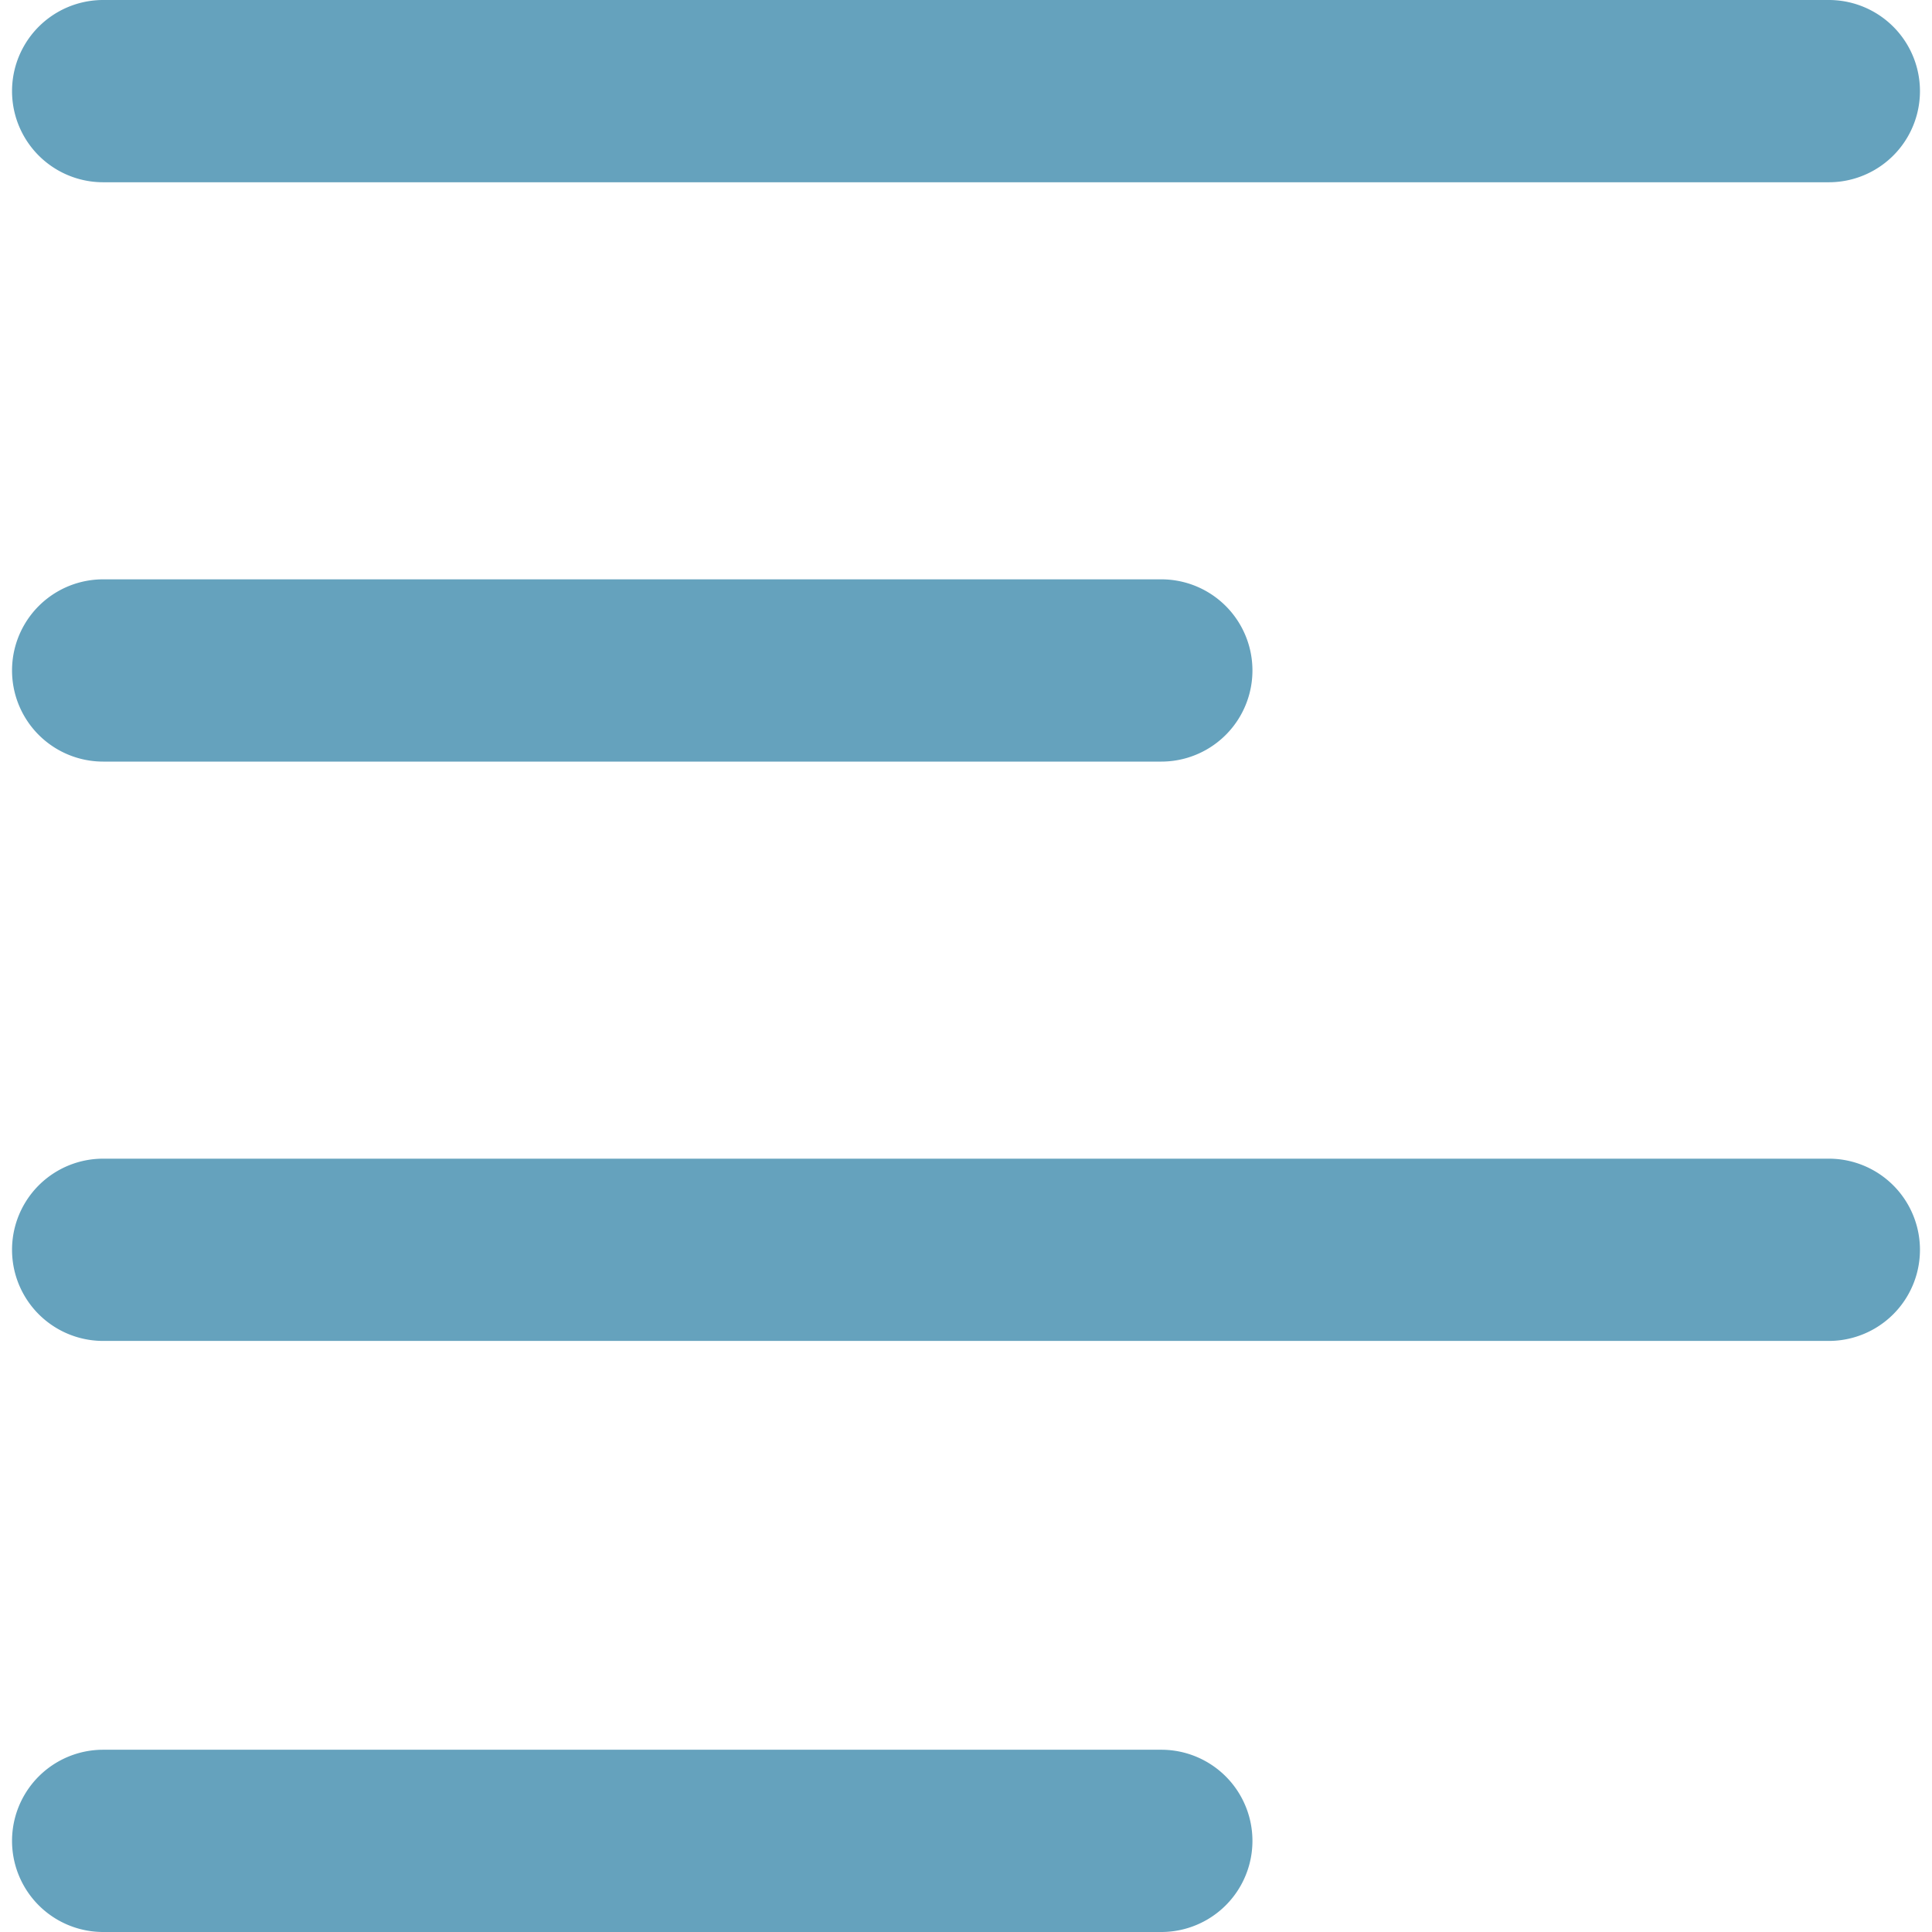 <svg id="Layer_1" data-name="Layer 1" xmlns="http://www.w3.org/2000/svg" viewBox="0 0 512 512"><defs><style>.cls-1{fill:#65a2bd;}</style></defs><title>icons</title><path class="cls-1" d="M484.66,48.3H27.34a24.15,24.15,0,1,1,0-48.3H484.66a24.15,24.15,0,1,1,0,48.3Z"/><path class="cls-1" d="M307.76,201.83H27.34a24.15,24.15,0,1,1,0-48.3H307.76a24.15,24.15,0,1,1,0,48.3Z"/><path class="cls-1" d="M484.66,355.36H27.34a24.15,24.15,0,1,1,0-48.3H484.66a24.15,24.15,0,1,1,0,48.3Z"/><path class="cls-1" d="M307.76,512H27.34a24.15,24.15,0,1,1,0-48.3H307.76a24.15,24.15,0,1,1,0,48.3Z"/></svg>
